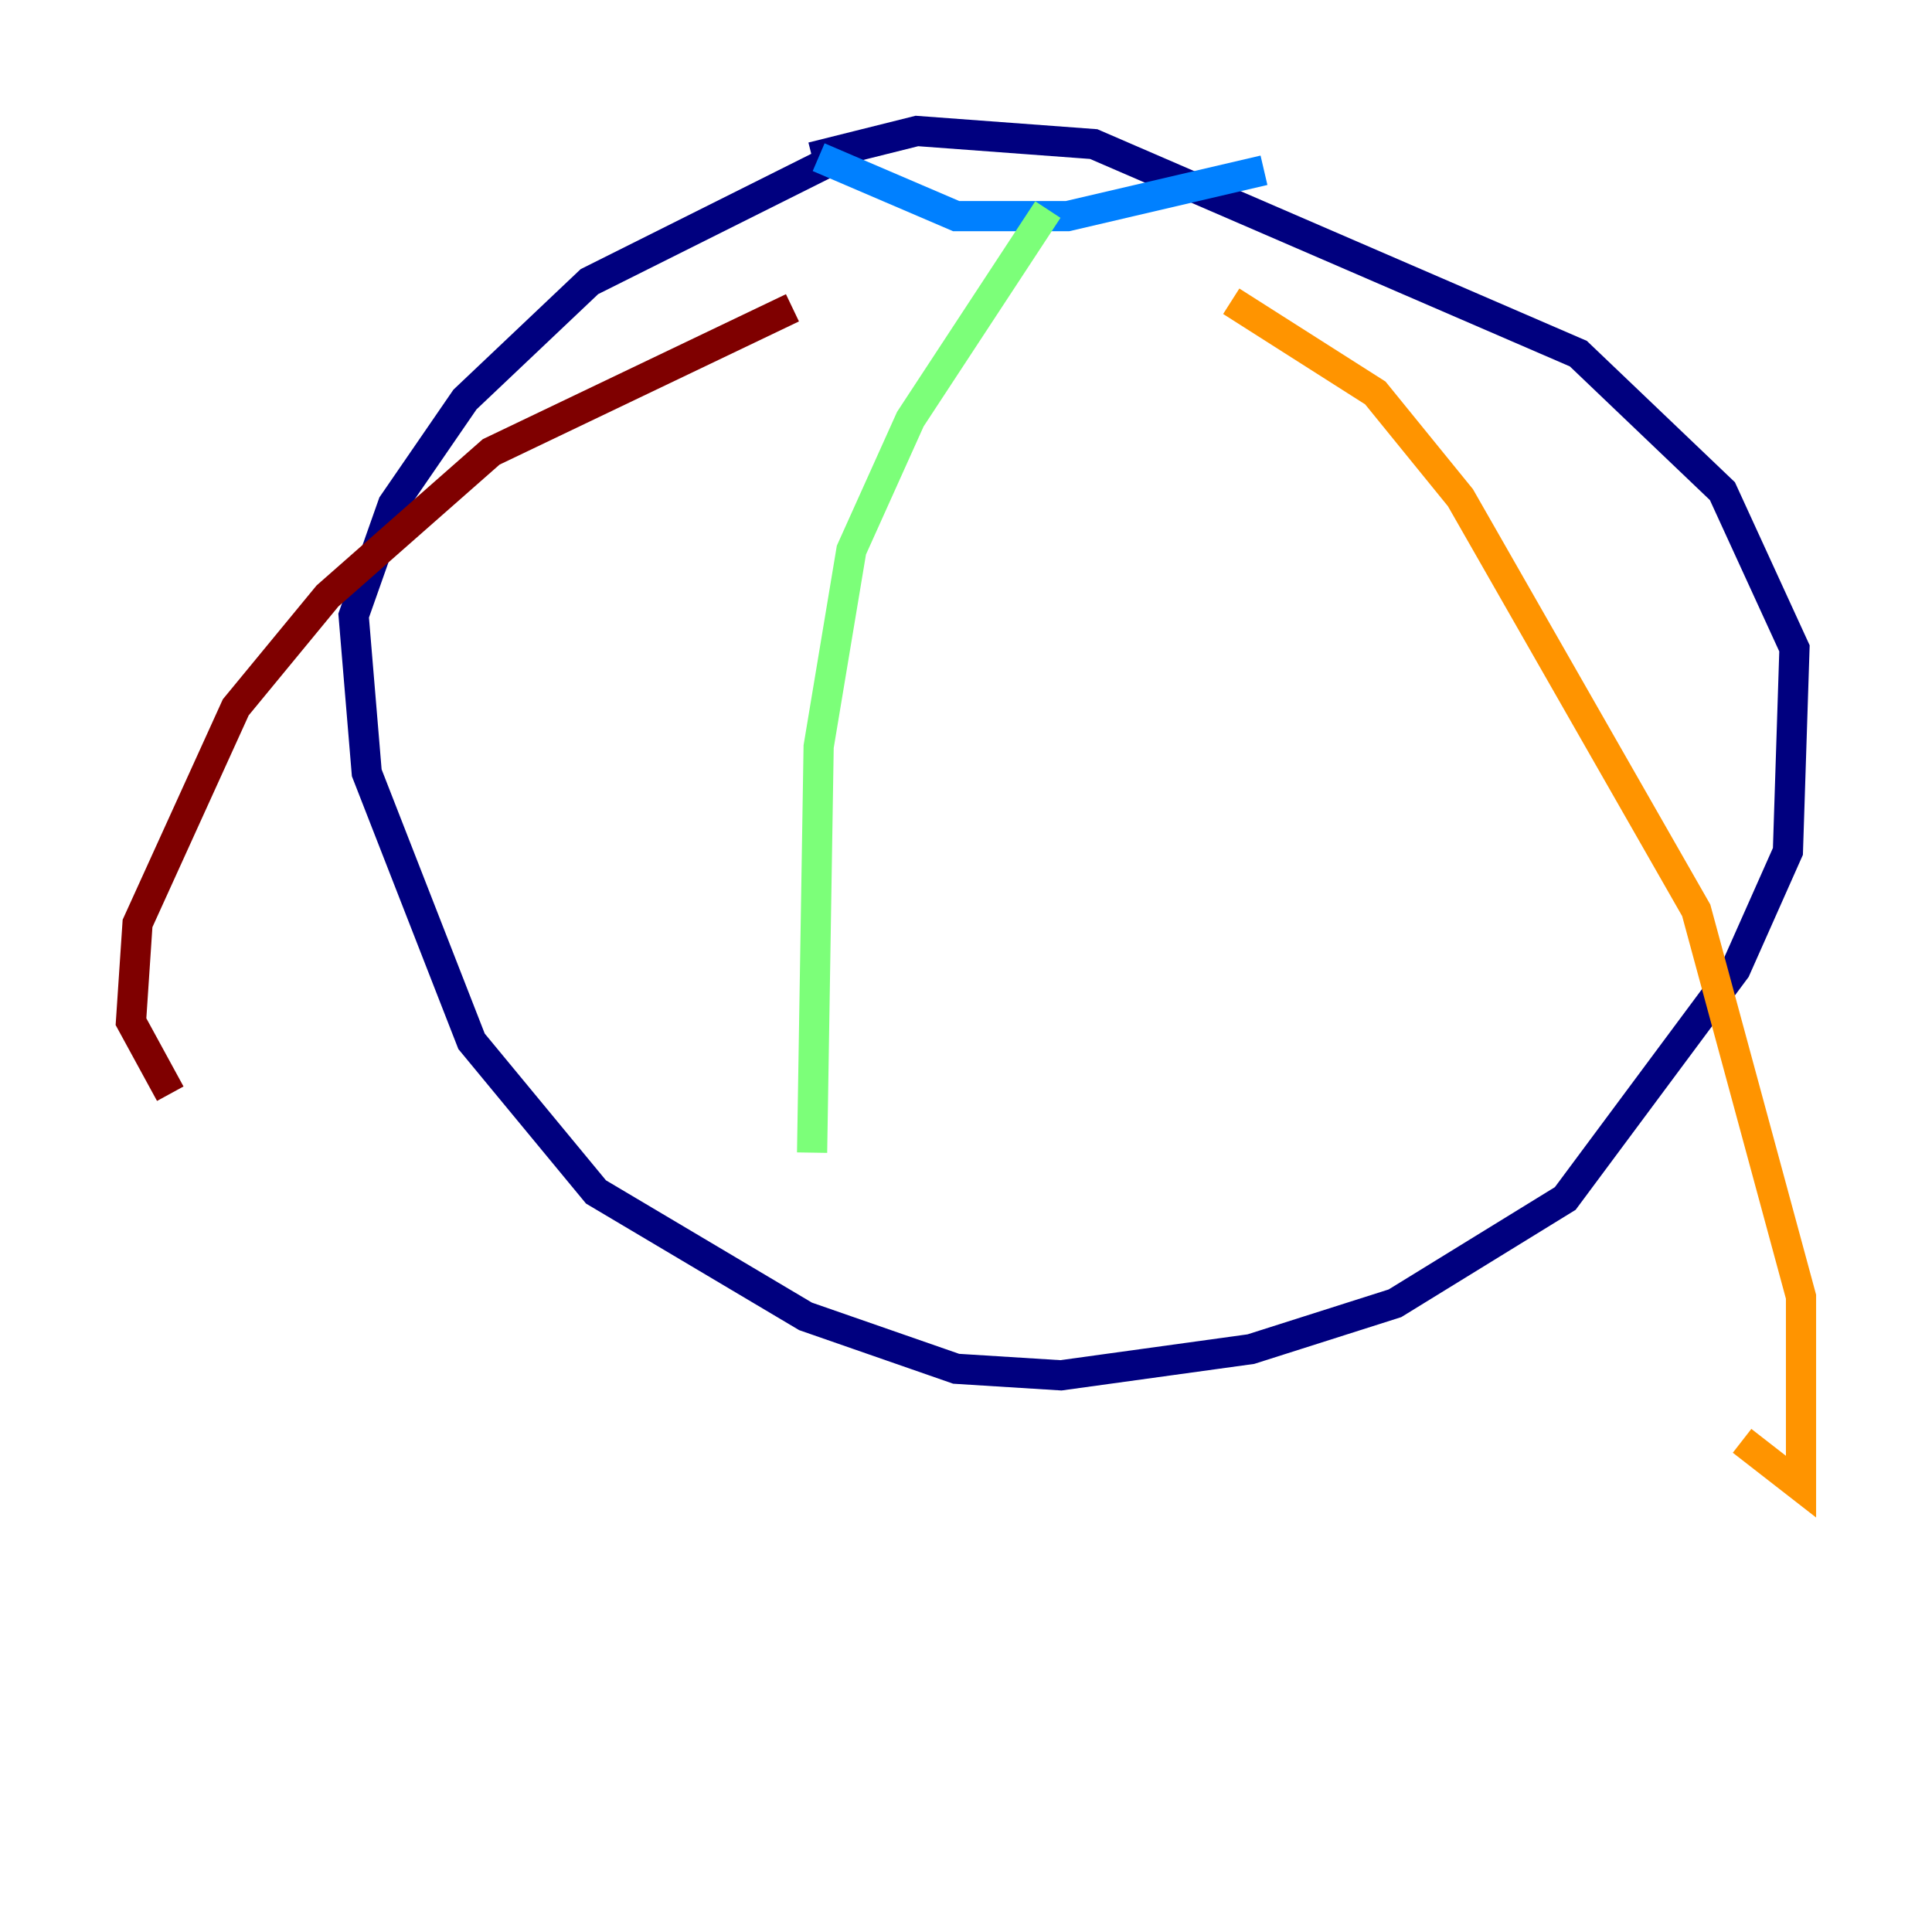 <?xml version="1.0" encoding="utf-8" ?>
<svg baseProfile="tiny" height="128" version="1.2" viewBox="0,0,128,128" width="128" xmlns="http://www.w3.org/2000/svg" xmlns:ev="http://www.w3.org/2001/xml-events" xmlns:xlink="http://www.w3.org/1999/xlink"><defs /><polyline fill="none" points="55.539,10.414 39.051,18.658 30.807,26.468 26.034,33.41 23.43,40.786 24.298,51.2 31.241,68.99 39.485,78.969 53.37,87.214 63.349,90.685 70.291,91.119 82.875,89.383 92.42,86.346 103.702,79.403 114.983,64.217 118.454,56.407 118.888,42.956 114.115,32.542 104.57,23.43 72.461,9.546 60.746,8.678 53.803,10.414" stroke="#00007f" stroke-width="2" /><polyline fill="none" points="54.237,10.414 63.349,14.319 70.725,14.319 83.742,11.281" stroke="#0080ff" stroke-width="2" /><polyline fill="none" points="69.424,13.885 60.312,27.77 56.407,36.447 54.237,49.464 53.803,76.366" stroke="#7cff79" stroke-width="2" /><polyline fill="none" points="81.573,19.959 91.119,26.034 96.759,32.976 112.38,60.312 119.322,85.912 119.322,98.495 115.417,95.458" stroke="#ff9400" stroke-width="2" /><polyline fill="none" points="52.502,20.393 32.542,29.939 21.695,39.485 15.62,46.861 9.112,61.18 8.678,67.688 11.281,72.461" stroke="#7f0000" stroke-width="2" /></svg>